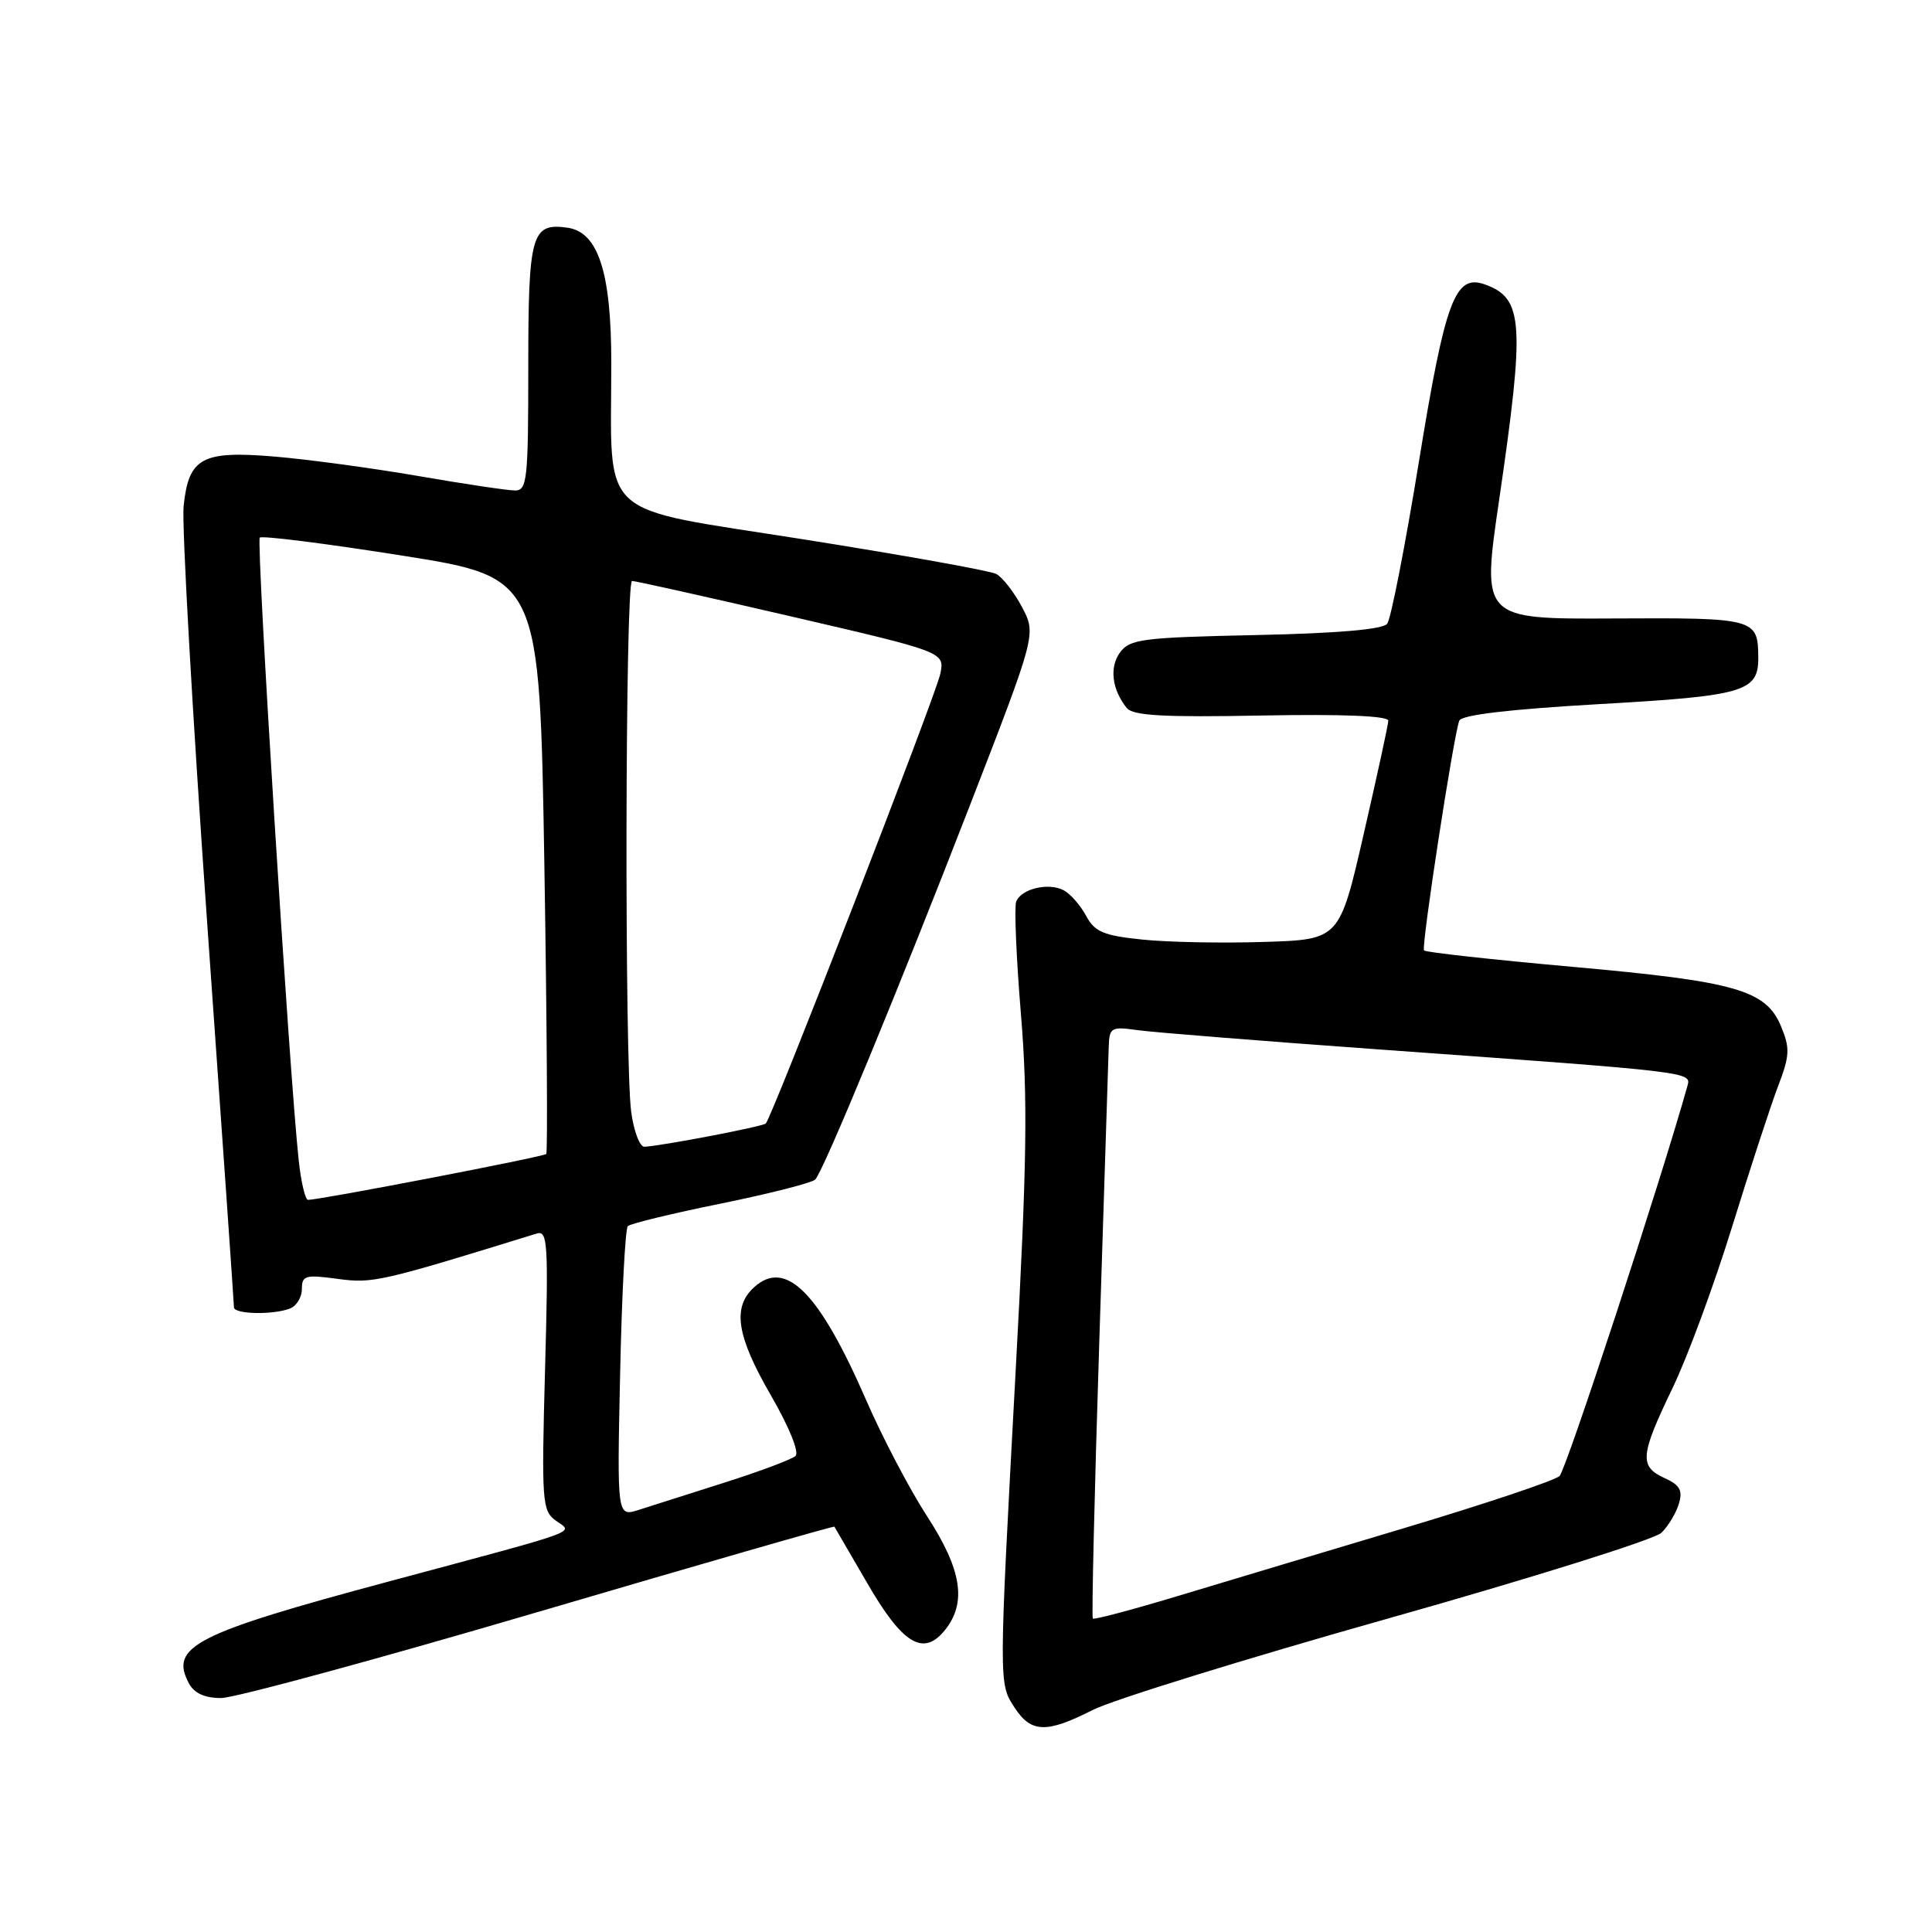 <?xml version="1.0" encoding="UTF-8" standalone="no"?>
<!DOCTYPE svg PUBLIC "-//W3C//DTD SVG 1.1//EN" "http://www.w3.org/Graphics/SVG/1.1/DTD/svg11.dtd" >
<svg xmlns="http://www.w3.org/2000/svg" xmlns:xlink="http://www.w3.org/1999/xlink" version="1.1" viewBox="0 0 256 256">
 <g >
 <path fill="currentColor"
d=" M 144.77 226.59 C 147.37 225.26 165.03 219.79 184.00 214.44 C 202.97 209.09 219.24 203.98 220.15 203.10 C 221.05 202.22 222.09 200.49 222.46 199.26 C 222.99 197.48 222.60 196.77 220.56 195.85 C 217.19 194.31 217.32 192.86 221.60 183.97 C 223.59 179.86 227.15 170.20 229.53 162.50 C 231.91 154.80 234.65 146.43 235.61 143.91 C 237.15 139.89 237.20 138.90 236.01 136.03 C 234.01 131.18 230.05 130.05 208.37 128.11 C 197.74 127.16 188.89 126.18 188.69 125.94 C 188.30 125.47 192.60 97.49 193.36 95.50 C 193.66 94.73 199.91 93.99 211.89 93.30 C 231.15 92.21 233.01 91.66 232.98 87.13 C 232.95 81.94 232.61 81.85 213.81 81.95 C 196.33 82.04 196.33 82.04 198.64 66.27 C 202.08 42.72 201.87 39.51 196.73 37.68 C 192.80 36.28 191.50 39.78 188.03 61.07 C 186.20 72.31 184.30 82.02 183.81 82.65 C 183.23 83.40 177.26 83.92 166.38 84.15 C 151.37 84.47 149.71 84.68 148.41 86.45 C 146.98 88.41 147.33 91.36 149.30 93.81 C 150.11 94.83 154.18 95.06 167.18 94.81 C 177.96 94.61 183.99 94.86 183.96 95.50 C 183.94 96.05 182.47 102.80 180.70 110.50 C 177.49 124.50 177.49 124.50 167.49 124.81 C 162.00 124.99 154.75 124.85 151.38 124.50 C 146.21 123.97 145.06 123.48 143.92 121.36 C 143.18 119.98 141.85 118.45 140.95 117.97 C 138.94 116.90 135.31 117.76 134.65 119.47 C 134.38 120.17 134.66 126.89 135.28 134.40 C 136.20 145.59 136.08 154.03 134.60 181.27 C 132.32 223.47 132.32 223.04 134.46 226.30 C 136.64 229.63 138.69 229.68 144.77 226.59 Z  M 71.47 213.54 C 92.89 207.24 110.48 202.18 110.56 202.29 C 110.64 202.41 112.57 205.73 114.86 209.68 C 119.58 217.86 122.33 219.54 125.19 216.02 C 128.13 212.38 127.46 208.01 122.84 200.91 C 120.55 197.38 116.91 190.45 114.76 185.50 C 108.55 171.24 104.12 166.77 99.93 170.56 C 97.00 173.22 97.59 177.02 102.16 184.91 C 104.56 189.07 105.93 192.44 105.41 192.92 C 104.91 193.38 100.67 194.97 96.00 196.45 C 91.33 197.94 86.21 199.57 84.63 200.07 C 81.76 200.98 81.76 200.98 82.17 182.04 C 82.39 171.62 82.85 162.81 83.19 162.47 C 83.54 162.13 89.10 160.78 95.57 159.47 C 102.03 158.15 107.64 156.72 108.03 156.29 C 109.19 155.00 119.05 131.12 128.50 106.76 C 137.32 84.01 137.32 84.01 135.41 80.42 C 134.36 78.44 132.82 76.48 132.00 76.05 C 131.18 75.62 119.64 73.55 106.36 71.45 C 78.74 67.08 81.00 69.16 81.00 48.11 C 81.00 36.08 79.27 30.75 75.19 30.17 C 70.42 29.50 70.00 31.00 70.00 48.62 C 70.00 63.56 69.85 65.00 68.25 64.99 C 67.29 64.99 61.50 64.13 55.40 63.07 C 49.29 62.02 40.74 60.86 36.40 60.50 C 26.75 59.69 25.00 60.64 24.33 67.06 C 24.08 69.50 25.47 94.21 27.43 121.98 C 29.40 149.74 31.00 172.80 31.00 173.23 C 31.00 174.14 36.16 174.26 38.42 173.39 C 39.29 173.06 40.00 171.89 40.00 170.80 C 40.00 169.01 40.46 168.87 44.75 169.46 C 49.39 170.08 50.35 169.87 71.12 163.45 C 72.58 163.00 72.68 164.74 72.22 181.51 C 71.75 198.89 71.83 200.16 73.61 201.46 C 75.94 203.18 77.85 202.48 51.50 209.56 C 25.78 216.46 22.42 218.18 25.04 223.07 C 25.73 224.36 27.13 225.00 29.29 225.00 C 31.07 225.00 50.04 219.84 71.47 213.54 Z  M 144.80 214.47 C 144.64 214.31 145.02 197.82 145.66 177.83 C 146.30 157.85 146.86 140.26 146.91 138.74 C 147.00 136.13 147.21 136.01 150.75 136.50 C 152.81 136.79 167.10 137.93 182.50 139.04 C 224.44 142.06 224.12 142.02 223.59 143.90 C 220.10 156.39 207.52 194.77 206.65 195.58 C 206.02 196.18 196.72 199.29 186.00 202.50 C 175.28 205.71 161.69 209.78 155.80 211.56 C 149.92 213.33 144.97 214.64 144.80 214.47 Z  M 39.58 153.75 C 38.33 142.23 33.93 71.74 34.42 71.24 C 34.71 70.95 43.18 72.02 53.23 73.61 C 71.50 76.50 71.50 76.50 72.13 114.50 C 72.47 135.40 72.58 152.68 72.38 152.91 C 72.05 153.28 42.51 158.97 40.82 158.99 C 40.45 159.00 39.89 156.64 39.58 153.75 Z  M 83.64 147.36 C 82.74 140.81 82.84 77.00 83.75 76.98 C 84.16 76.97 93.65 79.09 104.83 81.68 C 125.17 86.40 125.17 86.40 124.60 89.27 C 124.04 92.05 102.32 148.01 101.47 148.87 C 101.06 149.28 87.67 151.84 85.39 151.95 C 84.77 151.98 83.99 149.91 83.64 147.36 Z "/>
</g>
</svg>